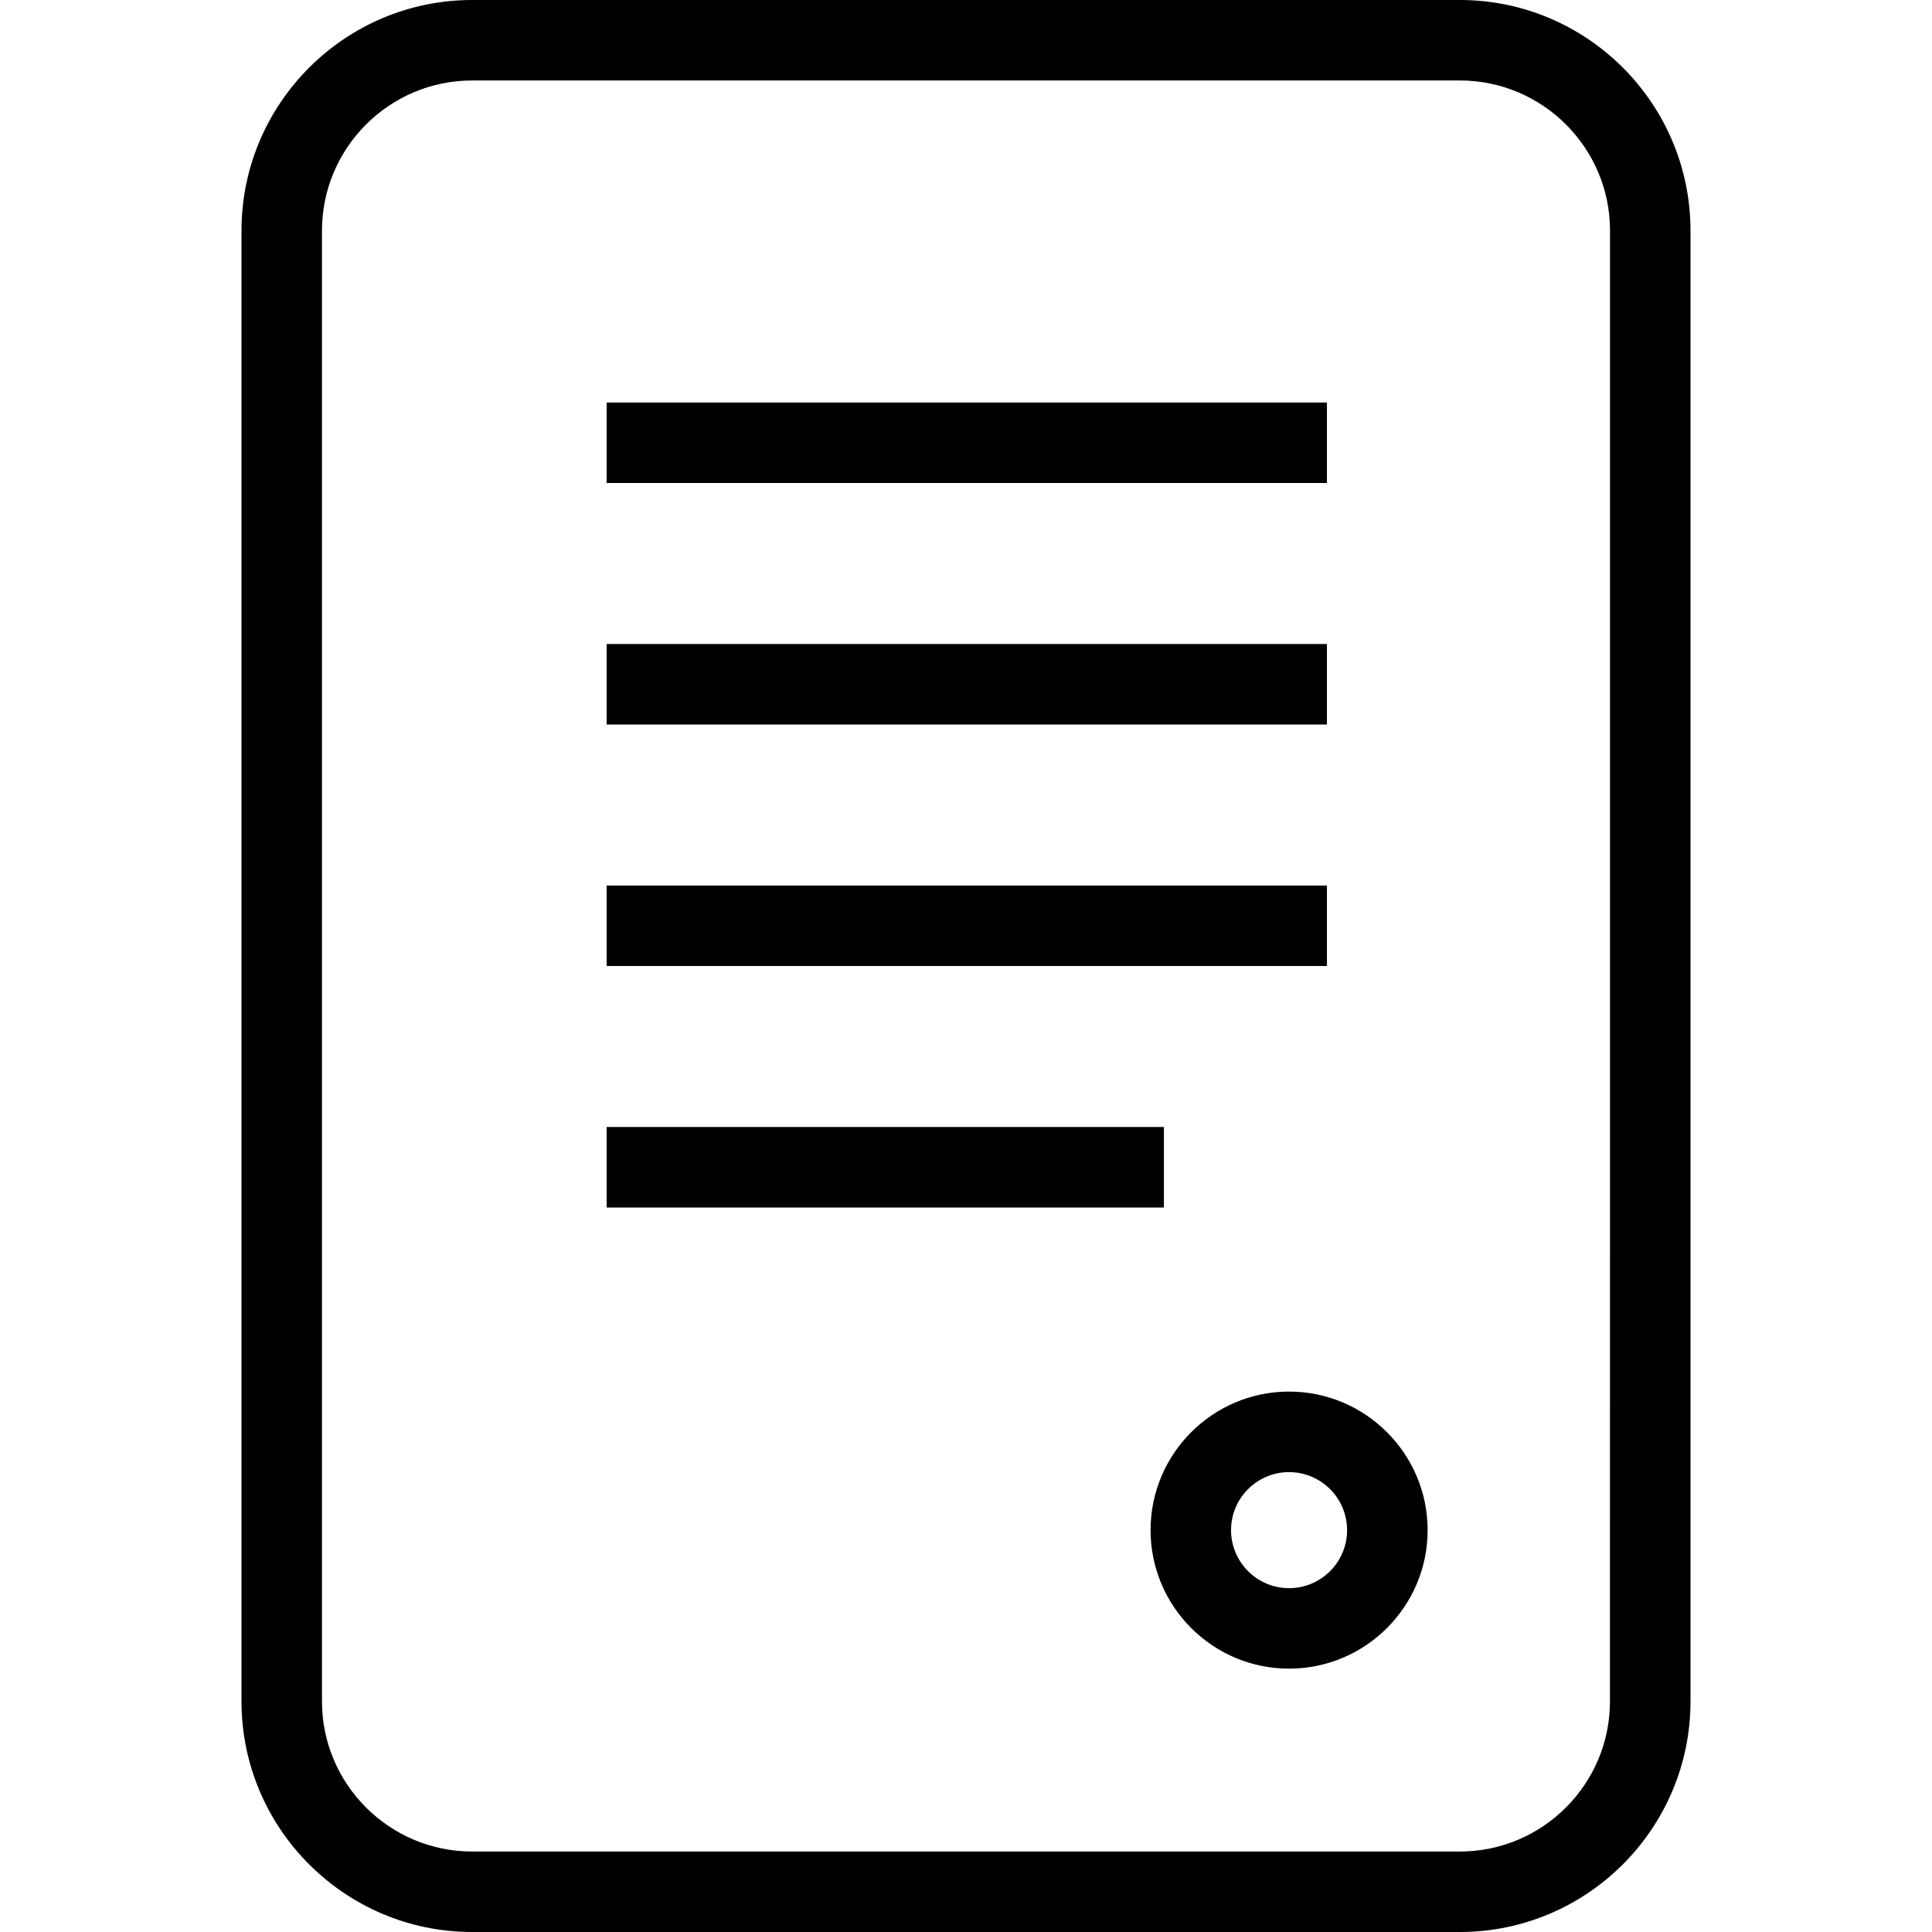 <svg xmlns="http://www.w3.org/2000/svg" width="32" height="32" viewBox="0 0 32 32">
  <path fill-rule="evenodd" d="M24.18,0 C26.286,0 28,1.714 28,3.82 L28,28.18 C28,30.286 26.286,32 24.179,32 L7.82,32 C5.714,32 4,30.286 4,28.18 L4,3.82 C4,1.714 5.714,0 7.82,0 L24.18,0 Z M26.666,28.18 L26.667,3.82 C26.667,2.449 25.551,1.333 24.18,1.333 L7.82,1.333 C6.449,1.333 5.333,2.449 5.333,3.82 L5.333,28.18 C5.333,29.551 6.449,30.667 7.82,30.667 L24.179,30.667 C25.551,30.667 26.666,29.551 26.666,28.18 Z M10.048,8 L10.048,6.667 L21.978,6.667 L21.978,8 L10.048,8 Z M10.048,12 L10.048,10.667 L21.978,10.667 L21.978,12 L10.048,12 Z M10.048,16 L10.048,14.667 L21.978,14.667 L21.978,16 L10.048,16 Z M10.048,20 L10.048,18.667 L19.278,18.667 L19.278,20 L10.048,20 Z M21.351,23.049 C22.616,23.049 23.646,24.079 23.646,25.344 C23.646,26.609 22.616,27.638 21.351,27.638 C20.086,27.638 19.057,26.609 19.057,25.344 C19.057,24.079 20.086,23.049 21.351,23.049 Z M21.351,26.305 C21.881,26.305 22.312,25.874 22.312,25.344 C22.312,24.814 21.881,24.383 21.351,24.383 C20.821,24.383 20.39,24.814 20.39,25.344 C20.39,25.874 20.821,26.305 21.351,26.305 Z"/>
</svg>
